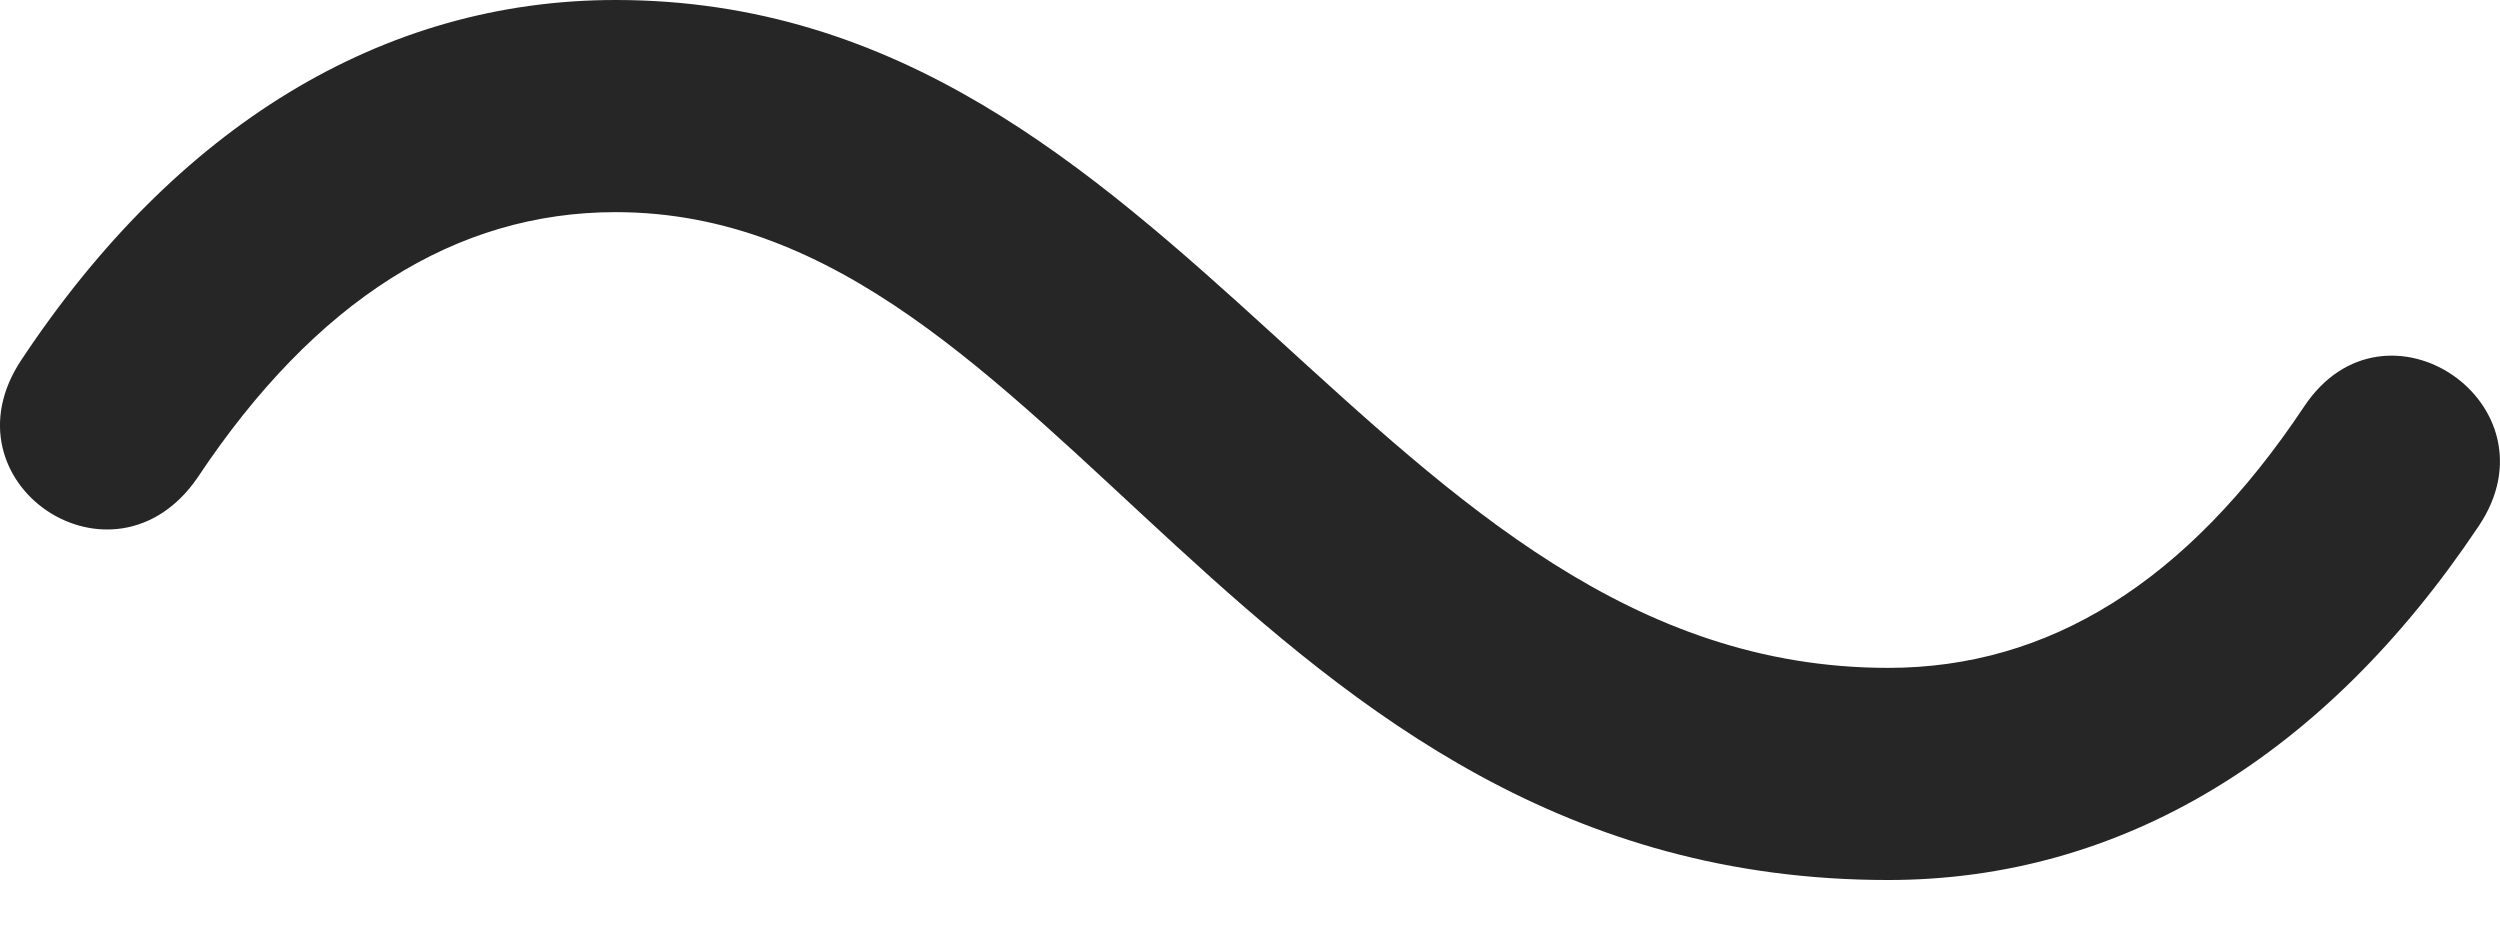 <?xml version="1.0" encoding="UTF-8"?>
<!--Generator: Apple Native CoreSVG 175.5-->
<!DOCTYPE svg
PUBLIC "-//W3C//DTD SVG 1.1//EN"
       "http://www.w3.org/Graphics/SVG/1.1/DTD/svg11.dtd">
<svg version="1.1" xmlns="http://www.w3.org/2000/svg" xmlns:xlink="http://www.w3.org/1999/xlink" width="20.835" height="7.842">
 <g>
  <rect height="7.842" opacity="0" width="20.835" x="0" y="0"/>
  <path d="M19.202 3.389C18.226 4.854 17.073 5.566 15.736 5.566C11.468 5.566 9.857 0 5.13 0C3.187 0 1.468 1.055 0.179 2.998C-0.505 4.023 0.941 5 1.644 3.984C2.63 2.5 3.802 1.768 5.13 1.768C8.822 1.768 10.365 7.334 15.736 7.334C17.679 7.334 19.378 6.299 20.657 4.385C21.341 3.369 19.876 2.373 19.202 3.389Z" fill="#000000" fill-opacity="0.85"/>
 </g>
</svg>
